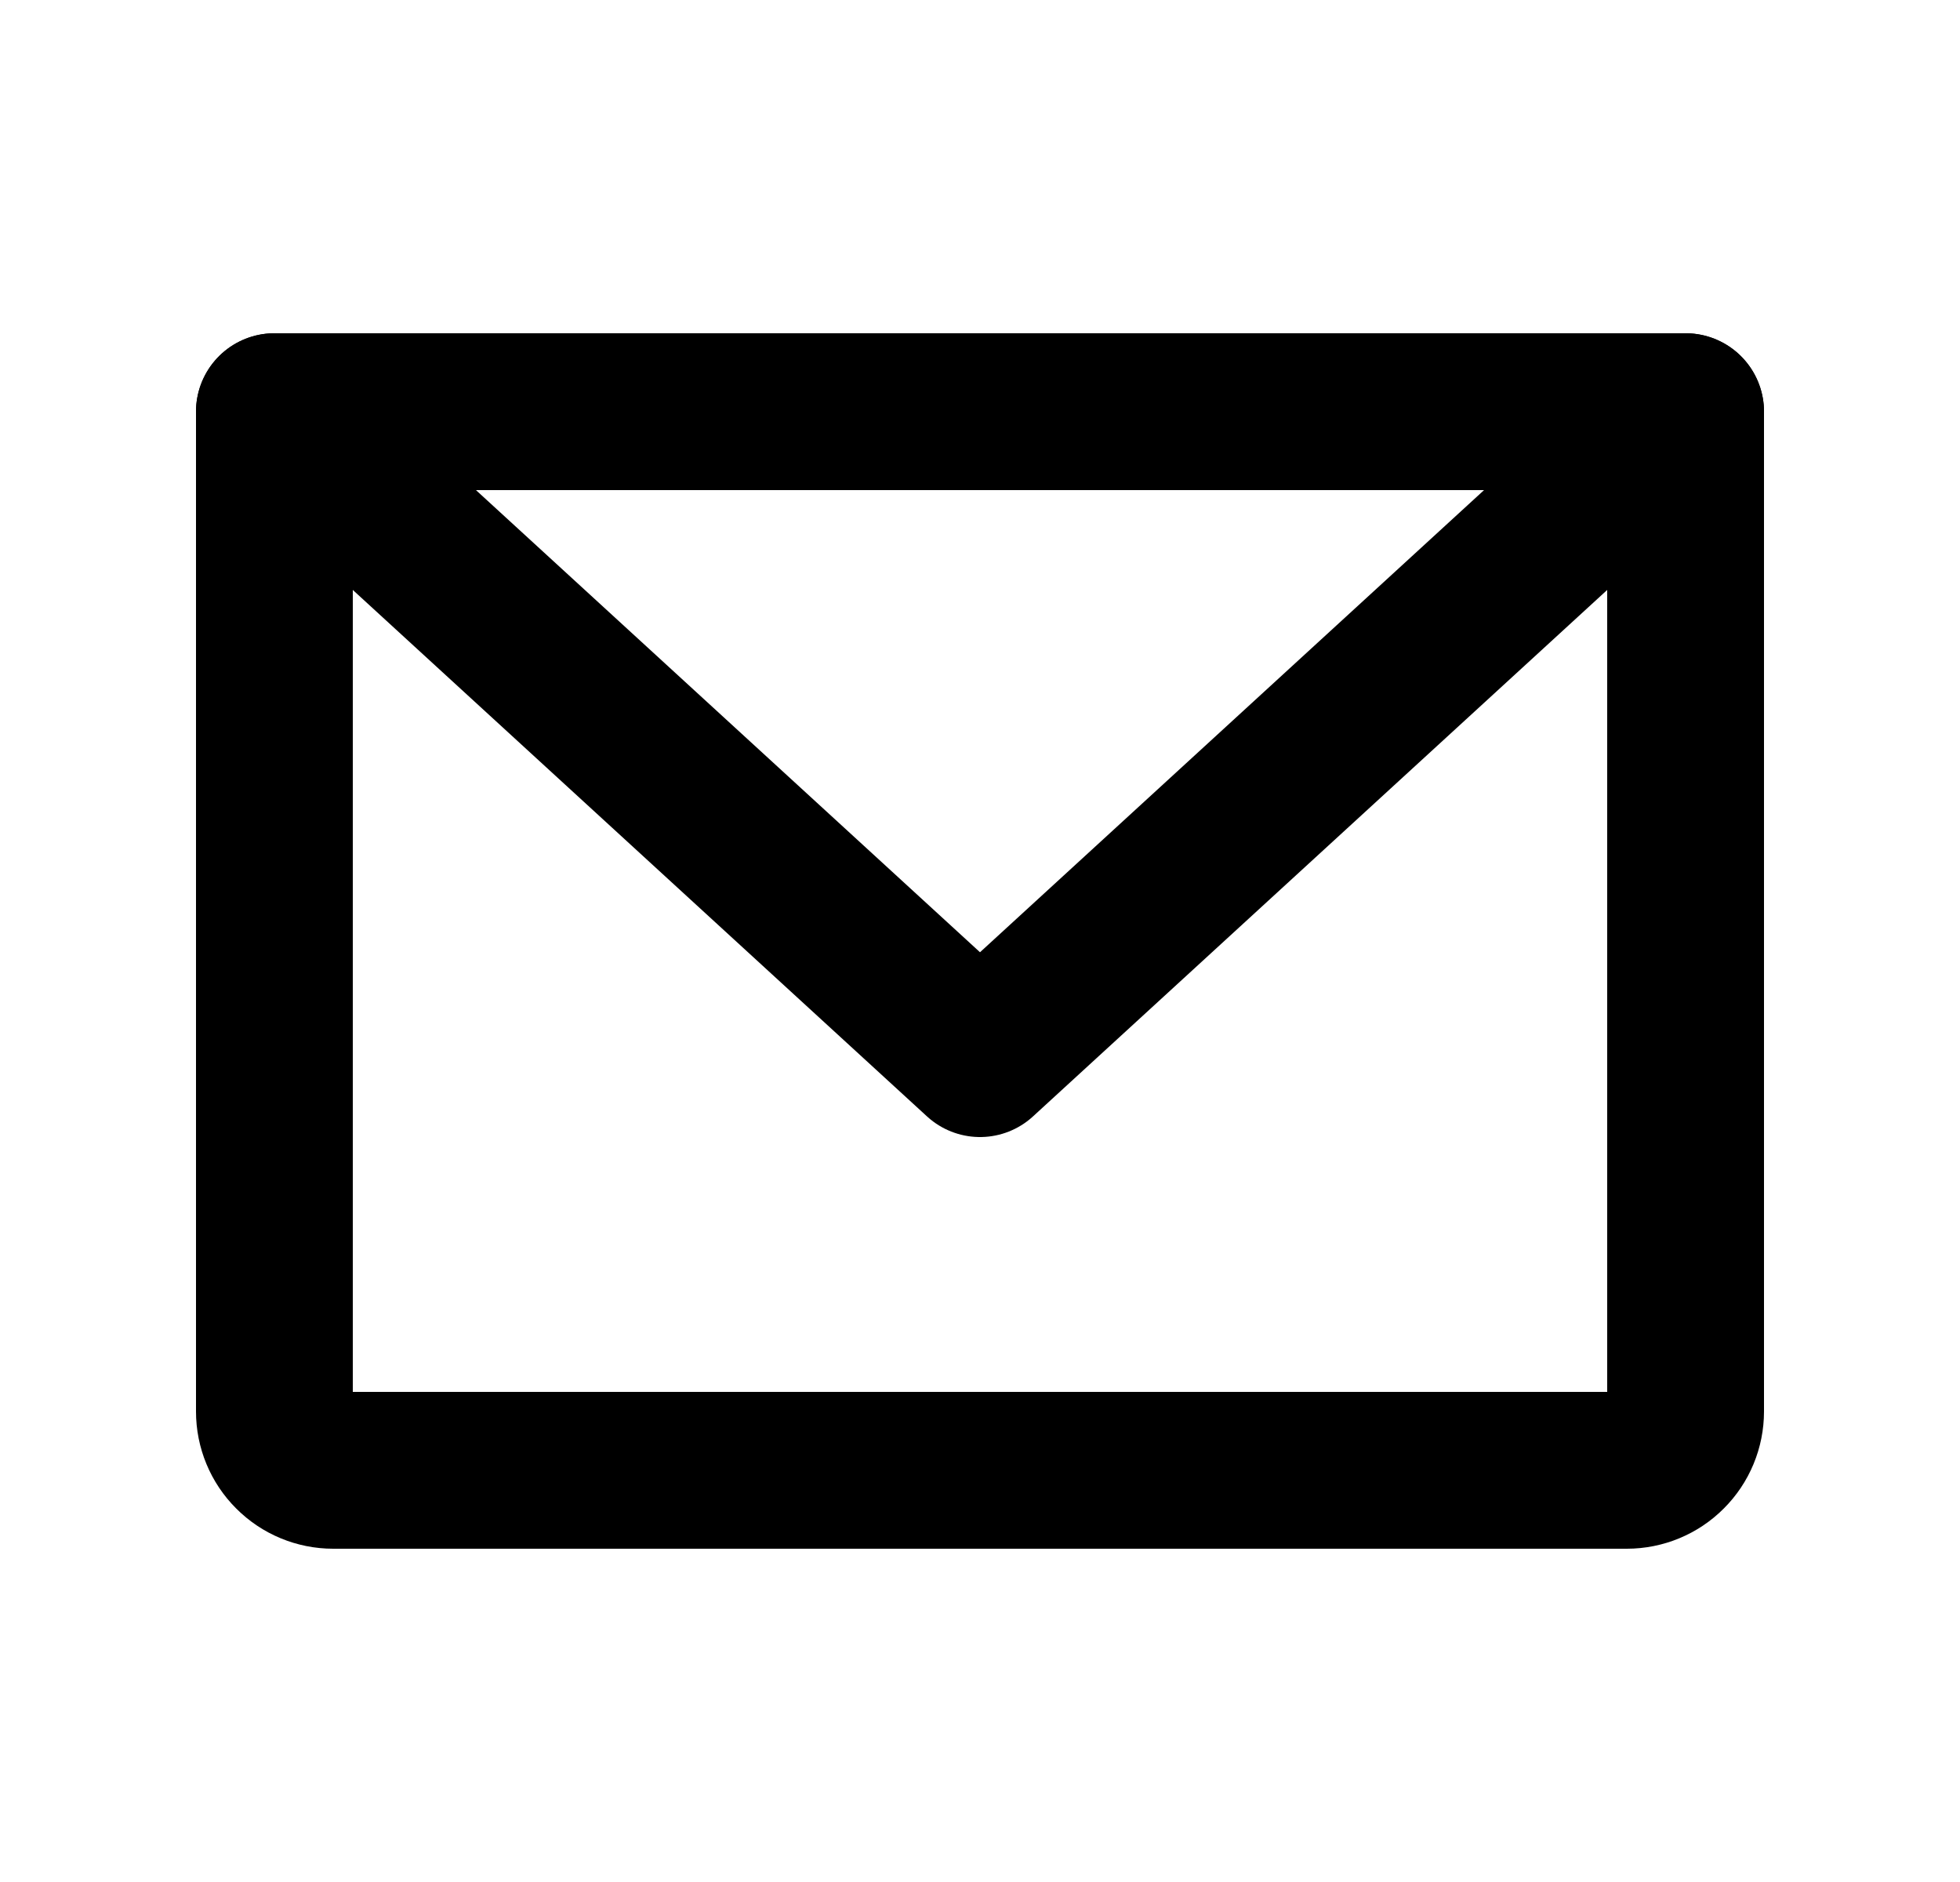<svg xmlns="http://www.w3.org/2000/svg" width="25" height="24" viewBox="0 0 25 24" fill="none">
  <path d="M3.5 5.25H21.5V18C21.5 18.199 21.421 18.39 21.28 18.53C21.14 18.671 20.949 18.75 20.75 18.75H4.25C4.051 18.75 3.86 18.671 3.72 18.53C3.579 18.39 3.5 18.199 3.5 18V5.25Z" stroke="black" stroke-width="2" stroke-linecap="round" stroke-linejoin="round"/>
  <path d="M21.5 5.25L12.5 13.5L3.5 5.25" stroke="black" stroke-width="2" stroke-linecap="round" stroke-linejoin="round"/>
</svg>